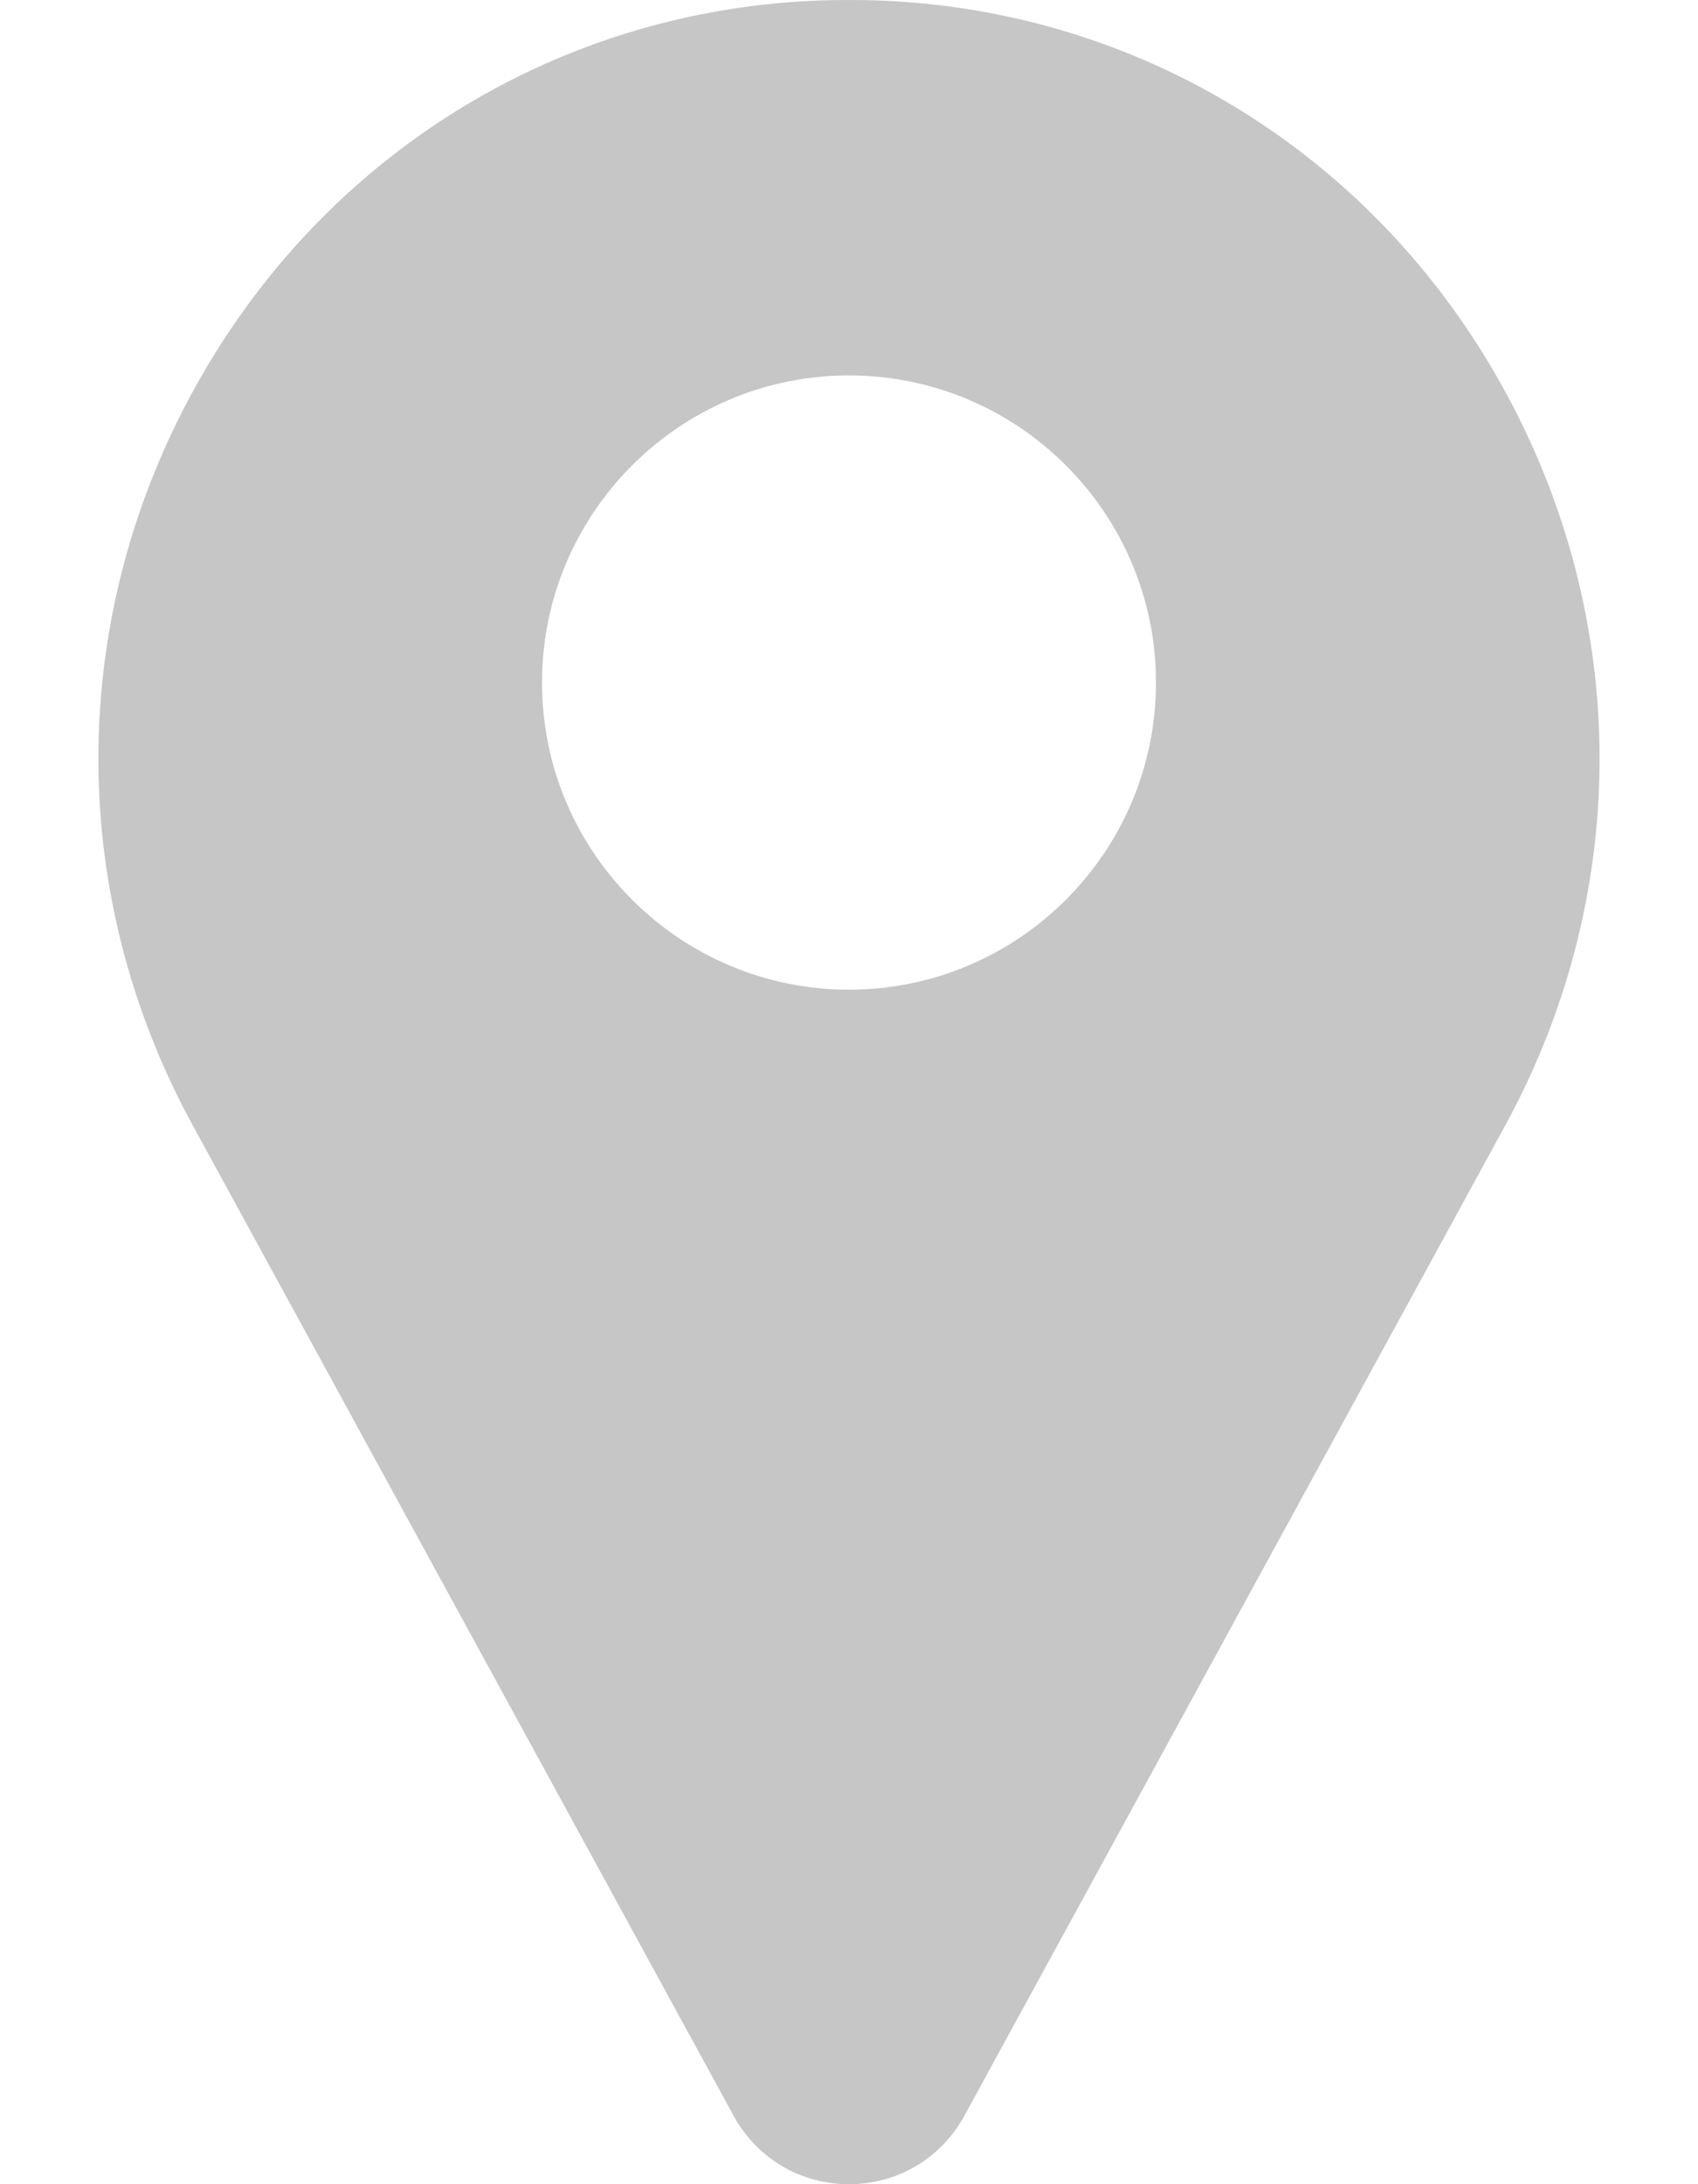 <svg width="14" height="18" viewBox="0 0 14 18" fill="none" xmlns="http://www.w3.org/2000/svg">
<path d="M12.329 3.082C11.236 1.197 9.296 0.045 7.138 0.001C7.046 -0 6.954 -0 6.861 0.001C4.704 0.045 2.763 1.197 1.671 3.082C0.554 5.009 0.524 7.324 1.589 9.274L6.053 17.444C6.055 17.448 6.057 17.451 6.059 17.455C6.255 17.796 6.607 18 7 18C7.393 18 7.745 17.796 7.941 17.455C7.943 17.451 7.945 17.448 7.947 17.444L12.411 9.274C13.476 7.324 13.445 5.009 12.329 3.082ZM7 8.156C5.604 8.156 4.469 7.021 4.469 5.625C4.469 4.229 5.604 3.094 7 3.094C8.396 3.094 9.531 4.229 9.531 5.625C9.531 7.021 8.396 8.156 7 8.156Z" fill="#C6C6C6"/>
</svg>
